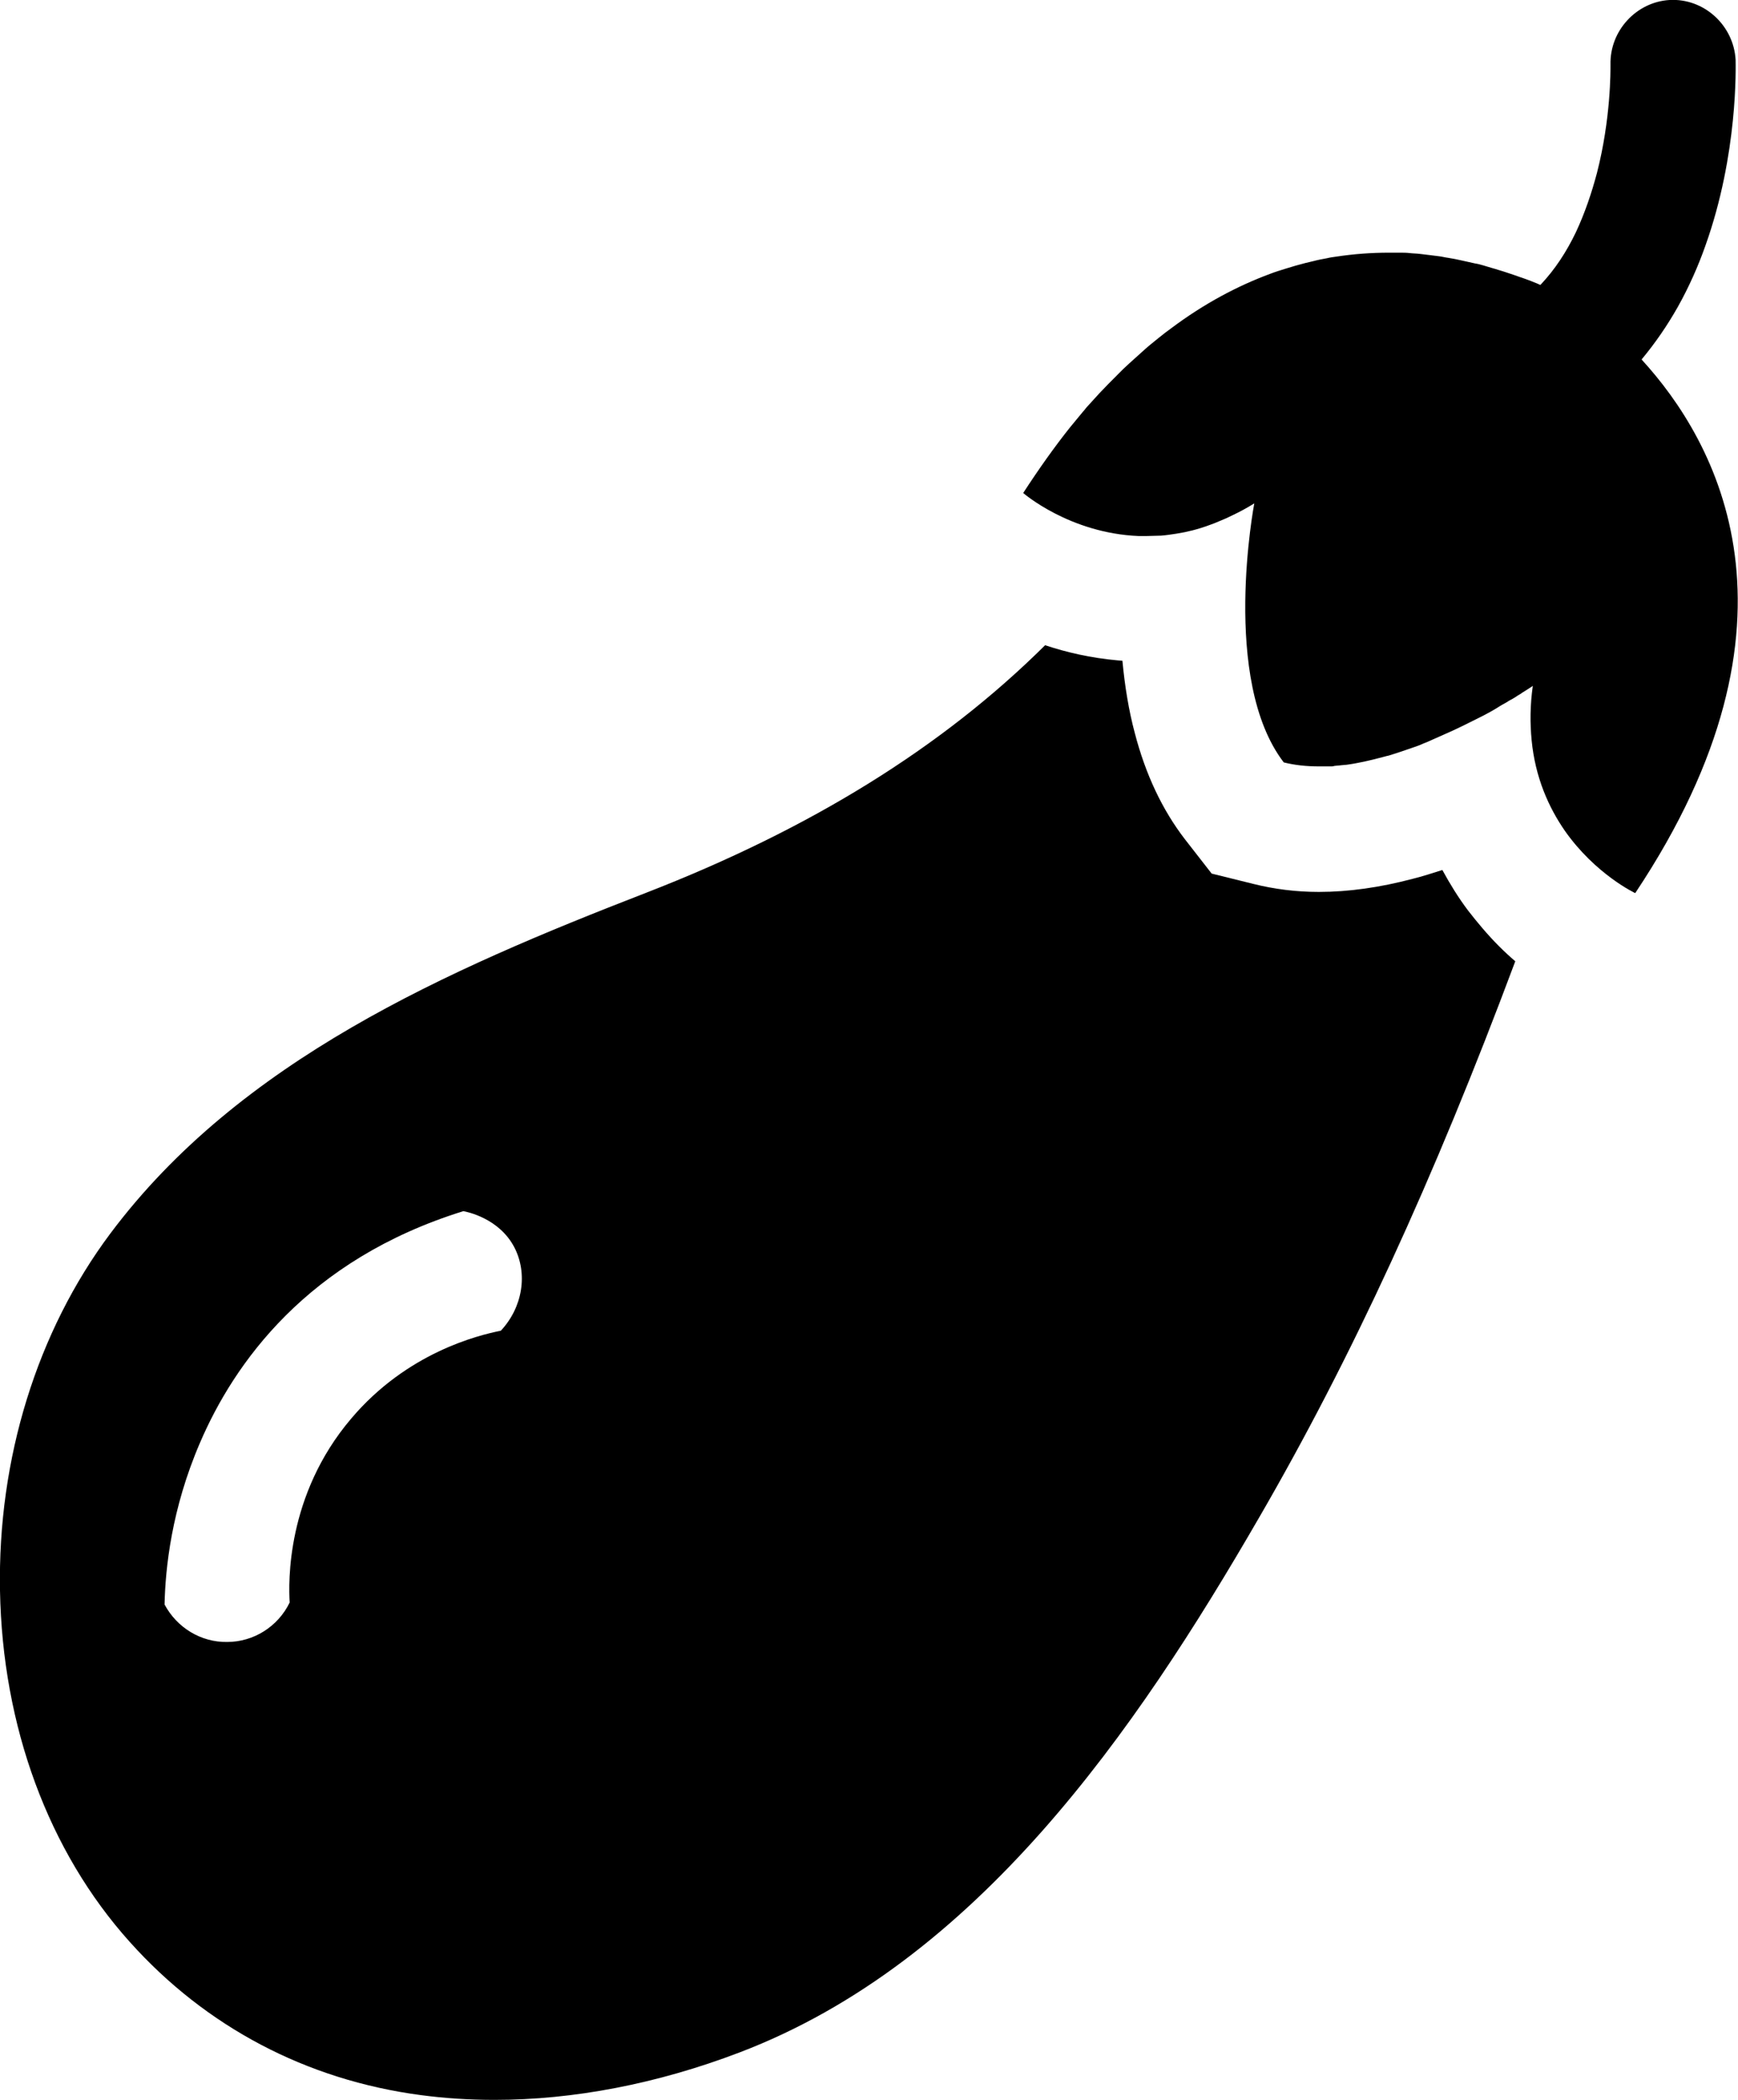<?xml version="1.0" encoding="utf-8"?>
<!-- Generator: Adobe Illustrator 24.1.2, SVG Export Plug-In . SVG Version: 6.00 Build 0)  -->
<svg version="1.1" baseProfile="tiny" id="Layer_1" xmlns="http://www.w3.org/2000/svg" xmlns:xlink="http://www.w3.org/1999/xlink"
	 x="0px" y="0px" viewBox="0 0 436.2 527" overflow="visible" xml:space="preserve">
<g>
	<g>
		<path d="M376.2,237.4c-2.8-2.8-5.4-5.9-7.8-9c-2.4-3.2-4.5-6.6-6.4-10.1c-2.5,0.8-5,1.6-7.4,2.2c-8.3,2.2-16.2,3.3-23.6,3.3
			c-5.7,0-11.2-0.7-16.4-2l-10.5-2.6l-6.7-8.6c-5.7-7.4-9.9-16.3-12.6-26.7c-1.5-5.6-2.5-11.7-3.1-18.1c-0.4,0-0.8-0.1-1.2-0.1
			c-6.7-0.6-12.8-2-18.2-3.8c-25.9,25.7-58.9,46.1-100.1,62.1c-50.3,19.5-102,42.1-134.5,85.5C9.3,334.1-0.6,366,0,399.1
			c0.6,34,12.1,65.4,32.6,88.2c19.1,21.3,44.3,34.6,73,38.4c6,0.8,12.2,1.2,18.5,1.2c19.8,0,40.8-4,61.5-11.9
			c59.6-22.7,99.4-80.6,130.4-134.2c23.2-40,43.8-84.7,64.3-139.6C379,240.1,377.6,238.8,376.2,237.4z M72.7,402.1
			c-2.9,6-9,9.9-15.7,9.9c-6.6,0.1-12.6-3.6-15.7-9.4c0.2-9,1.7-23.9,8.9-40.6c8.5-19.8,26.8-45.9,66.1-58.1c1,0.2,9,1.8,12.8,9.1
			c3.4,6.6,2.1,15-3.4,20.9c-5.5,1.1-23.5,5.4-37.6,22.1C71.8,375.2,72.4,397.2,72.7,402.1z"/>
	</g>
</g>
<g>
	<g>
		<path d="M412,90.2c3.5-4.2,6.5-8.6,9.1-13.2c2.8-5,5.1-10.2,6.9-15.3c8.3-23.2,7.6-45.2,7.6-46.7c-0.5-8.7-8-15.5-16.6-15
			c-8.3,0.5-15,7.7-14.8,16.2c0,0,0,0.1,0,0.1c0,1.4,0.1,13.5-3.4,27.1c-1.3,4.9-3,10-5.3,14.9c-2.3,4.8-5.2,9.3-8.9,13.2
			c-0.3-0.1-0.6-0.3-0.9-0.4c-0.5-0.2-1-0.4-1.5-0.6c-0.3-0.1-0.5-0.2-0.8-0.3c-0.5-0.2-1.1-0.4-1.7-0.6c-0.6-0.2-1.1-0.4-1.7-0.6
			s-1.2-0.4-1.8-0.6c-0.6-0.2-1.2-0.4-1.9-0.6c-0.6-0.2-1.3-0.4-2-0.6c-0.7-0.2-1.3-0.4-2-0.6c-0.7-0.2-1.4-0.4-2.1-0.5
			c-1.2-0.3-2.4-0.5-3.6-0.8c-0.5-0.1-0.9-0.2-1.4-0.3c-0.6-0.1-1.1-0.2-1.7-0.3c-0.8-0.1-1.5-0.3-2.3-0.4s-1.6-0.2-2.4-0.3
			c-0.8-0.1-1.6-0.2-2.5-0.3c-0.8-0.1-1.7-0.1-2.5-0.2c-0.8-0.1-1.7-0.1-2.6-0.1s-1.7,0-2.6,0c-4.3,0-8.7,0.3-13.3,1
			c-0.7,0.1-1.5,0.2-2.3,0.4c-1.1,0.2-2.2,0.4-3.3,0.7c-0.7,0.2-1.4,0.3-2.1,0.5c-1.6,0.4-3.3,0.9-4.9,1.4c-1.3,0.4-2.6,0.8-3.9,1.3
			c-8.1,3-16.5,7.4-24.9,13.7c-1,0.7-2,1.5-3,2.3c-1.5,1.2-3,2.4-4.5,3.8c-1,0.9-2,1.8-3,2.7c-0.5,0.5-1,0.9-1.5,1.4s-1,1-1.5,1.5
			c-1.5,1.5-3,3-4.5,4.6c-1,1.1-2,2.2-3,3.3c-0.4,0.4-0.7,0.9-1.1,1.3c-1.1,1.3-2.2,2.7-3.3,4c-3.9,4.9-7.8,10.4-11.7,16.4
			c0,0,11.6,10.1,29,10.8c0.6,0,1.2,0,1.9,0c1.2,0,2.5-0.1,3.7-0.1c1.3-0.1,2.6-0.3,3.9-0.5c2.6-0.4,5.4-1.1,8.1-2.1
			c0.9-0.3,1.9-0.7,2.8-1.1c1-0.4,1.9-0.8,2.9-1.3c1.9-0.9,3.8-1.9,5.7-3.1c0,0-8.5,44.3,7.4,65c2.8,0.7,5.7,1,8.8,1
			c0.5,0,1,0,1.5,0c0.3,0,0.5,0,0.8,0s0.6,0,0.8,0c0.2,0,0.5,0,0.7-0.1c0.6-0.1,1.3-0.1,1.9-0.2c0.4,0,0.8-0.1,1.2-0.1
			c3-0.4,6-1.1,9-1.9c0.5-0.1,1-0.3,1.6-0.4c2.3-0.7,4.6-1.5,6.9-2.3c0.5-0.2,0.9-0.3,1.3-0.5c0.6-0.3,1.3-0.5,1.9-0.8
			c0.6-0.3,1.2-0.5,1.8-0.8s1.2-0.5,1.8-0.8c0.6-0.3,1.2-0.5,1.8-0.8c2-0.9,4-1.9,5.8-2.8c0.6-0.3,1.2-0.6,1.8-0.9
			c1.8-0.9,3.4-1.8,4.8-2.7c0.5-0.3,1-0.6,1.4-0.8c0.3-0.2,0.6-0.3,0.8-0.5c0.4-0.2,0.7-0.4,1.1-0.6c0.4-0.2,0.8-0.5,1.1-0.7
			c0.3-0.2,0.7-0.4,1-0.6l0.1-0.1c0.3-0.2,0.5-0.3,0.8-0.5c1.3-0.8,2-1.3,2-1.3c-0.7,4.9-0.7,9.4-0.3,13.6
			c0.9,9.4,4.3,16.9,8.3,22.7c7.7,11,17.7,15.7,17.7,15.7C456,155.7,430.9,110.8,412,90.2z"/>
	</g>
</g>
</svg>
